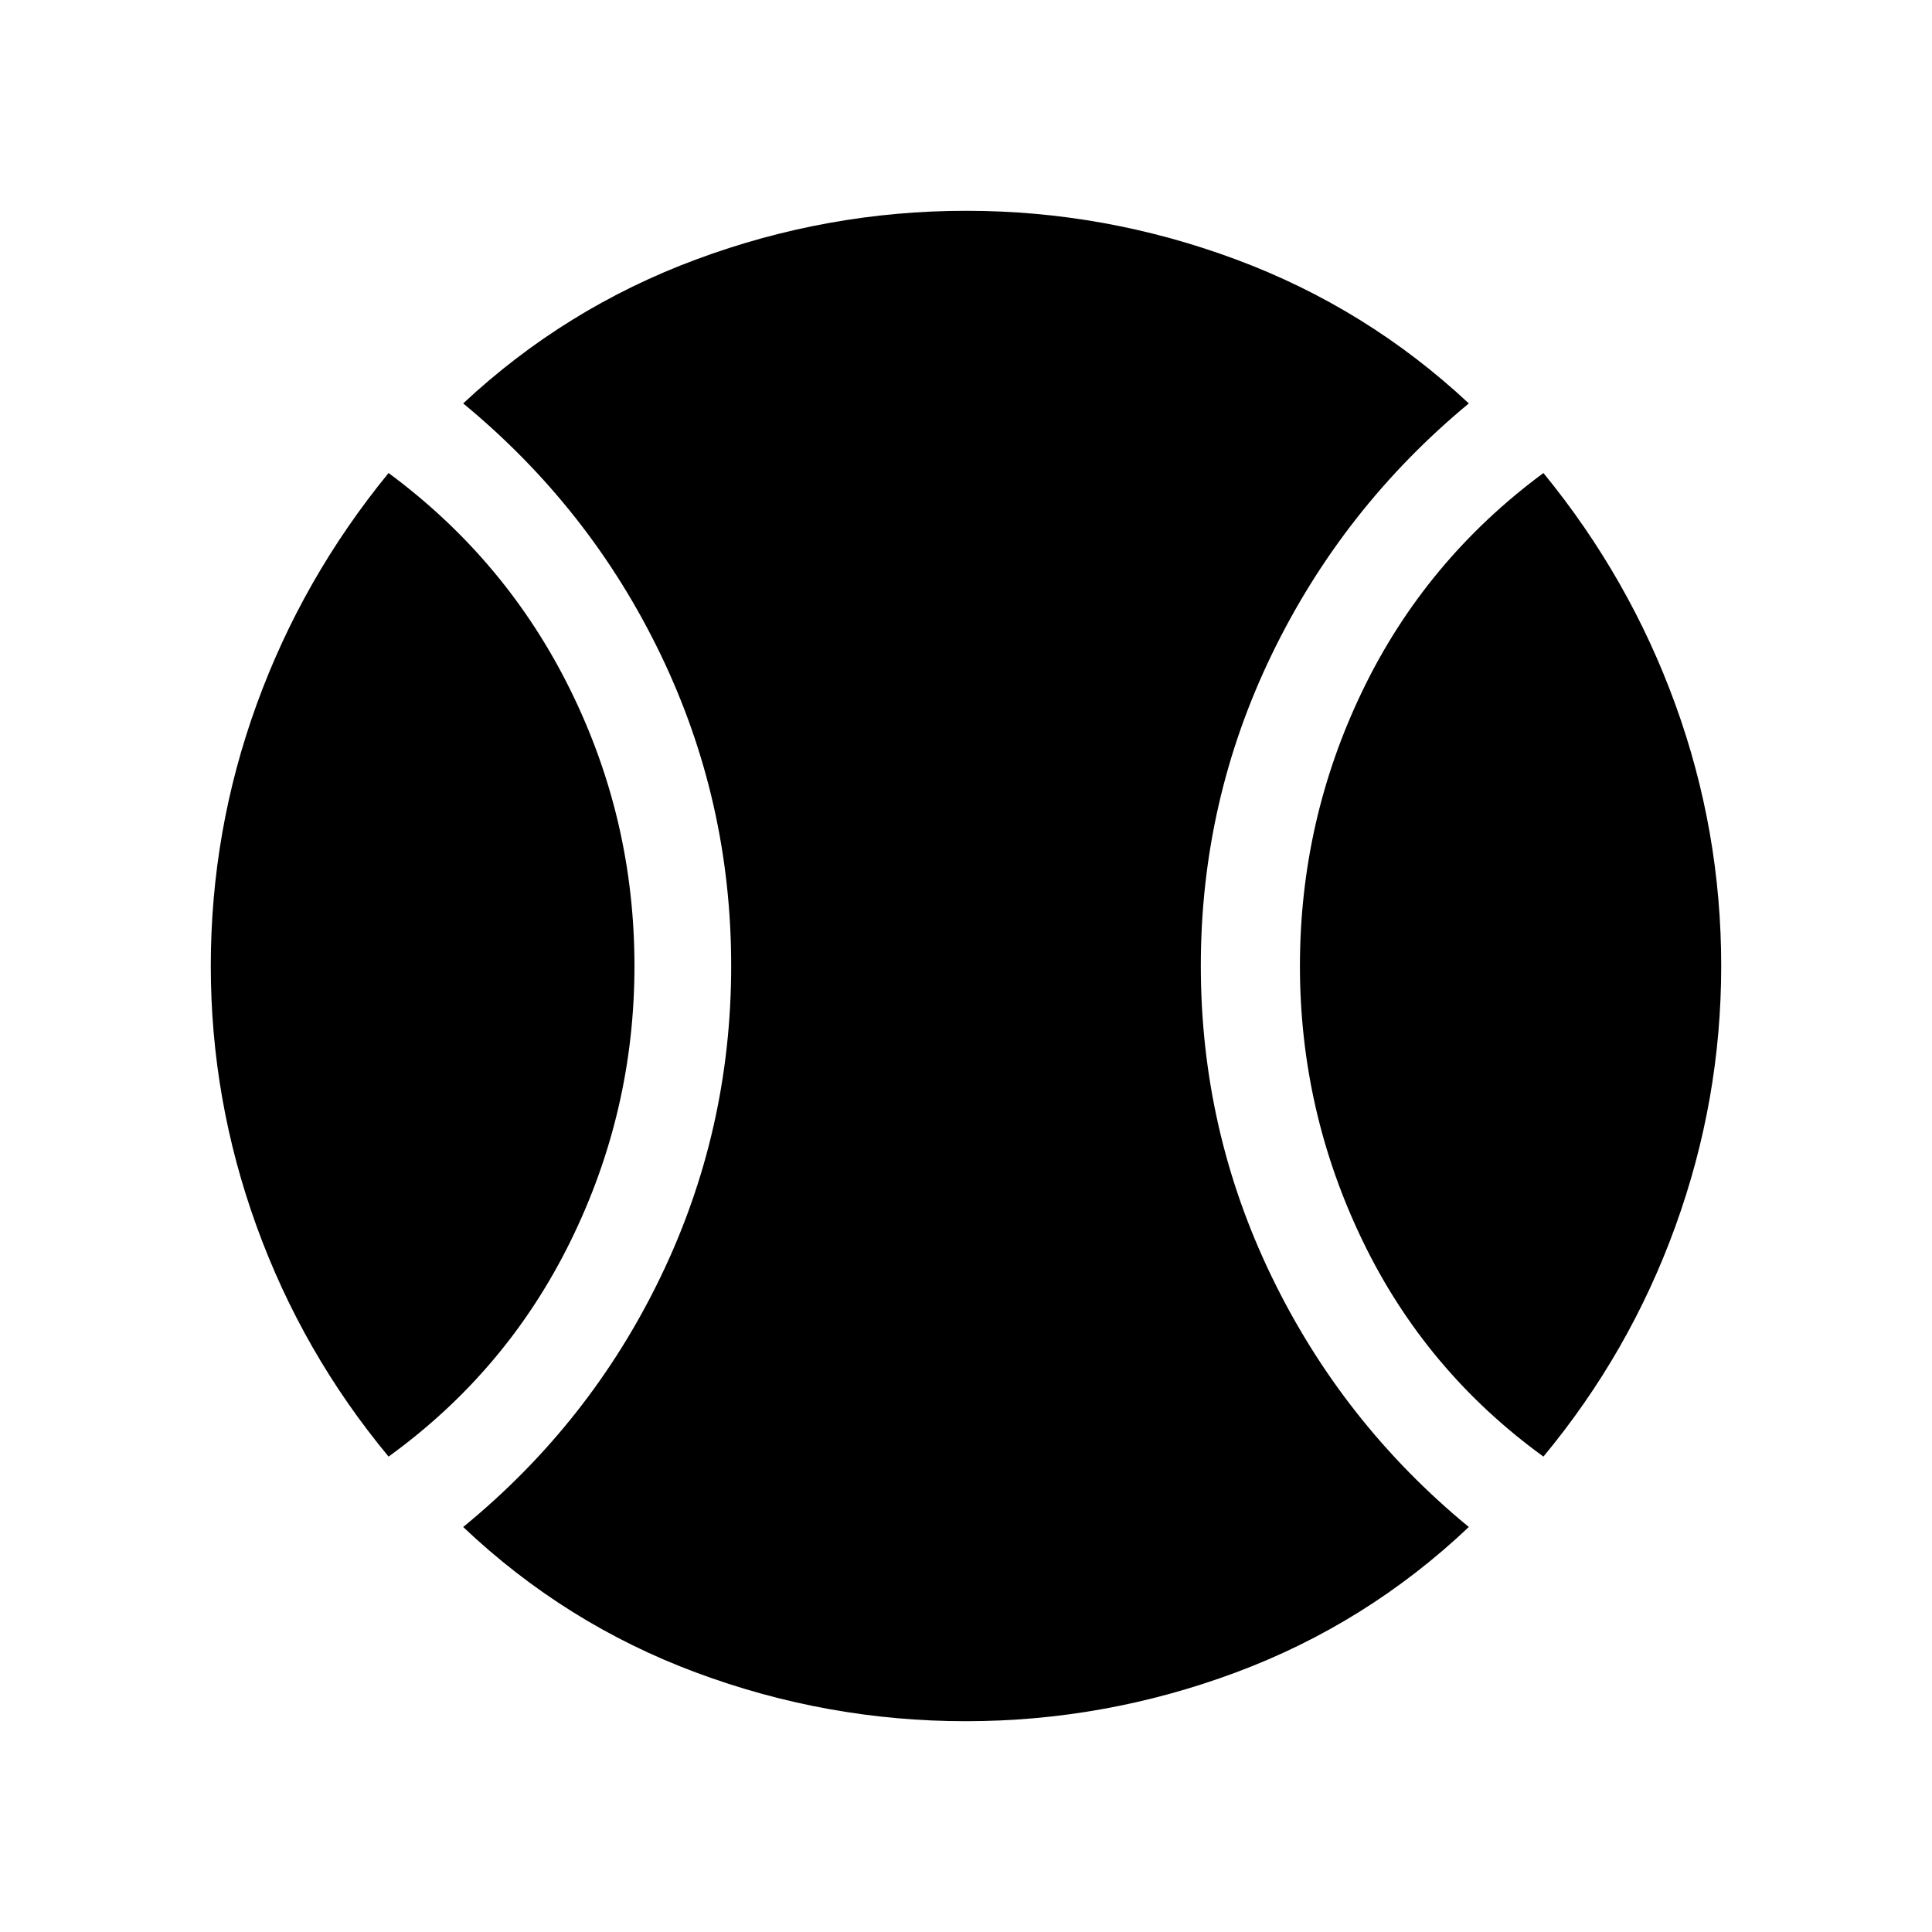 <svg xmlns="http://www.w3.org/2000/svg" height="40" viewBox="0 -960 960 960" width="40"><path d="M193.08-236.23q-42.8-51.56-65.57-114.41Q104.74-413.5 104.74-480q0-67.17 22.77-129.91 22.76-62.73 65.57-115.05 58.55 43.29 90.36 107.86 31.82 64.56 31.82 137.08 0 72.11-31.75 136.73-31.75 64.62-90.43 107.06Zm286.8 131.49q-69.01 0-133.96-24.17-64.96-24.17-115.77-72.33 62.99-51.52 98.08-124.23 35.09-72.72 35.09-154.65 0-81.92-35.09-154.73-35.09-72.8-98.08-124.69 50.72-47.39 115.8-71.55 65.08-24.17 134.13-24.17t134.05 24.17q65 24.16 115.72 71.55-62.66 51.89-97.91 124.73-35.26 72.85-35.26 154.68 0 81.83 35.26 154.6 35.25 72.77 97.91 124.29-50.89 48.16-115.93 72.33-65.03 24.17-134.04 24.17Zm287.04-131.49q-58.53-42.44-89.76-107.04-31.23-64.6-31.23-136.71 0-72.52 31.22-137.1 31.22-64.59 89.77-107.88 42.81 52.32 65.57 115.05 22.77 62.74 22.77 129.91 0 66.5-22.77 129.36-22.77 62.85-65.57 114.41Z"/></svg>